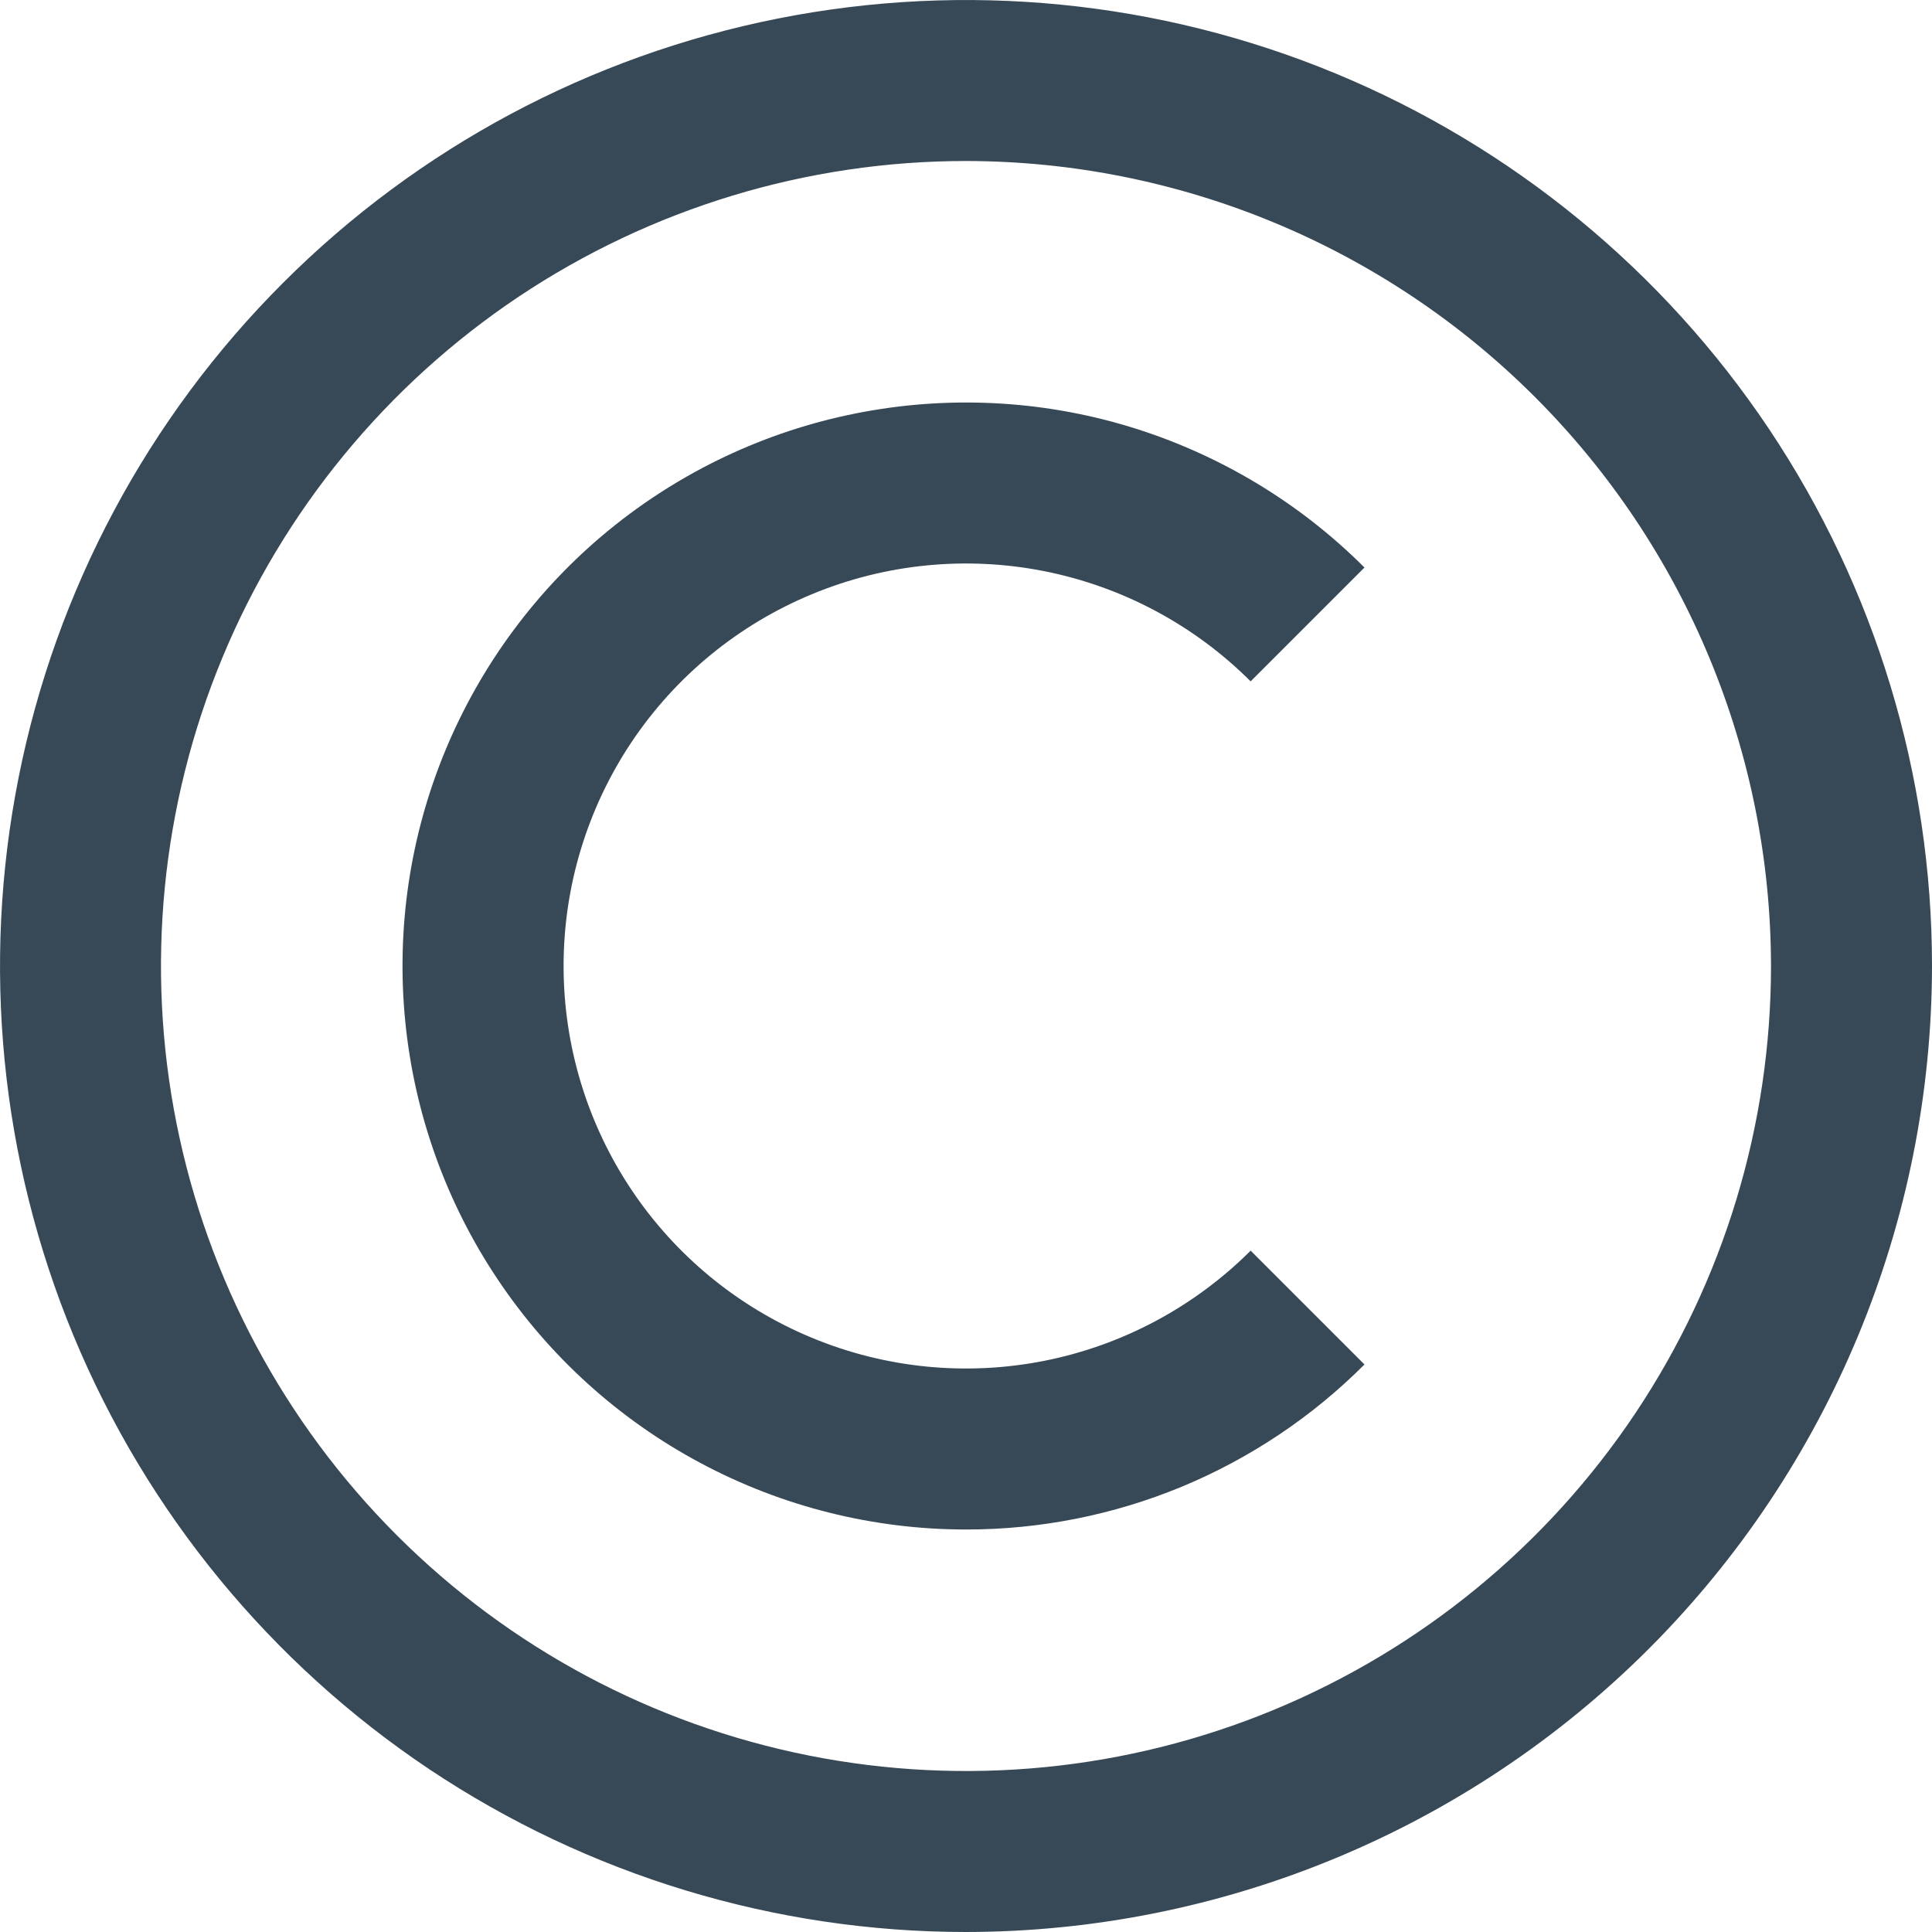 <svg width="24" height="24" viewBox="0 0 24 24" fill="none" xmlns="http://www.w3.org/2000/svg">
<g clip-path="url(#clip0_51_69468)">
<path d="M12 24C9.627 24 7.307 23.296 5.333 21.978C3.36 20.659 1.822 18.785 0.913 16.592C0.005 14.399 -0.232 11.987 0.231 9.659C0.694 7.331 1.836 5.193 3.515 3.515C5.193 1.836 7.331 0.694 9.659 0.231C11.987 -0.232 14.399 0.005 16.592 0.913C18.785 1.822 20.659 3.36 21.978 5.333C23.296 7.307 24 9.627 24 12C23.997 15.181 22.731 18.232 20.482 20.482C18.232 22.731 15.181 23.997 12 24V24ZM12 2C10.022 2 8.089 2.587 6.444 3.685C4.8 4.784 3.518 6.346 2.761 8.173C2.004 10 1.806 12.011 2.192 13.951C2.578 15.891 3.53 17.672 4.929 19.071C6.327 20.47 8.109 21.422 10.049 21.808C11.989 22.194 14 21.996 15.827 21.239C17.654 20.482 19.216 19.2 20.315 17.556C21.413 15.911 22 13.978 22 12C21.997 9.349 20.943 6.807 19.068 4.932C17.193 3.057 14.651 2.003 12 2V2Z" fill="#374957"/>
<path d="M12 19C10.848 19 9.715 18.716 8.7 18.173C7.685 17.631 6.819 16.846 6.18 15.889C5.54 14.932 5.147 13.832 5.034 12.686C4.921 11.54 5.092 10.385 5.533 9.321C5.974 8.258 6.67 7.319 7.559 6.589C8.449 5.859 9.505 5.359 10.634 5.135C11.763 4.91 12.93 4.967 14.032 5.301C15.133 5.636 16.136 6.236 16.95 7.05L15.536 8.464C14.836 7.765 13.945 7.289 12.976 7.096C12.006 6.903 11 7.002 10.087 7.381C9.173 7.759 8.392 8.4 7.843 9.222C7.294 10.045 7.001 11.011 7.001 12C7.001 12.989 7.294 13.956 7.843 14.778C8.392 15.6 9.173 16.241 10.087 16.619C11 16.998 12.006 17.097 12.976 16.904C13.945 16.711 14.836 16.235 15.536 15.536L16.95 16.95C16.3 17.601 15.528 18.117 14.679 18.469C13.83 18.82 12.919 19.001 12 19V19Z" fill="#374957"/>
</g>
<defs>
<clipPath id="clip0_51_69468">
<rect width="24" height="24" fill="white"/>
</clipPath>
</defs>
</svg>
